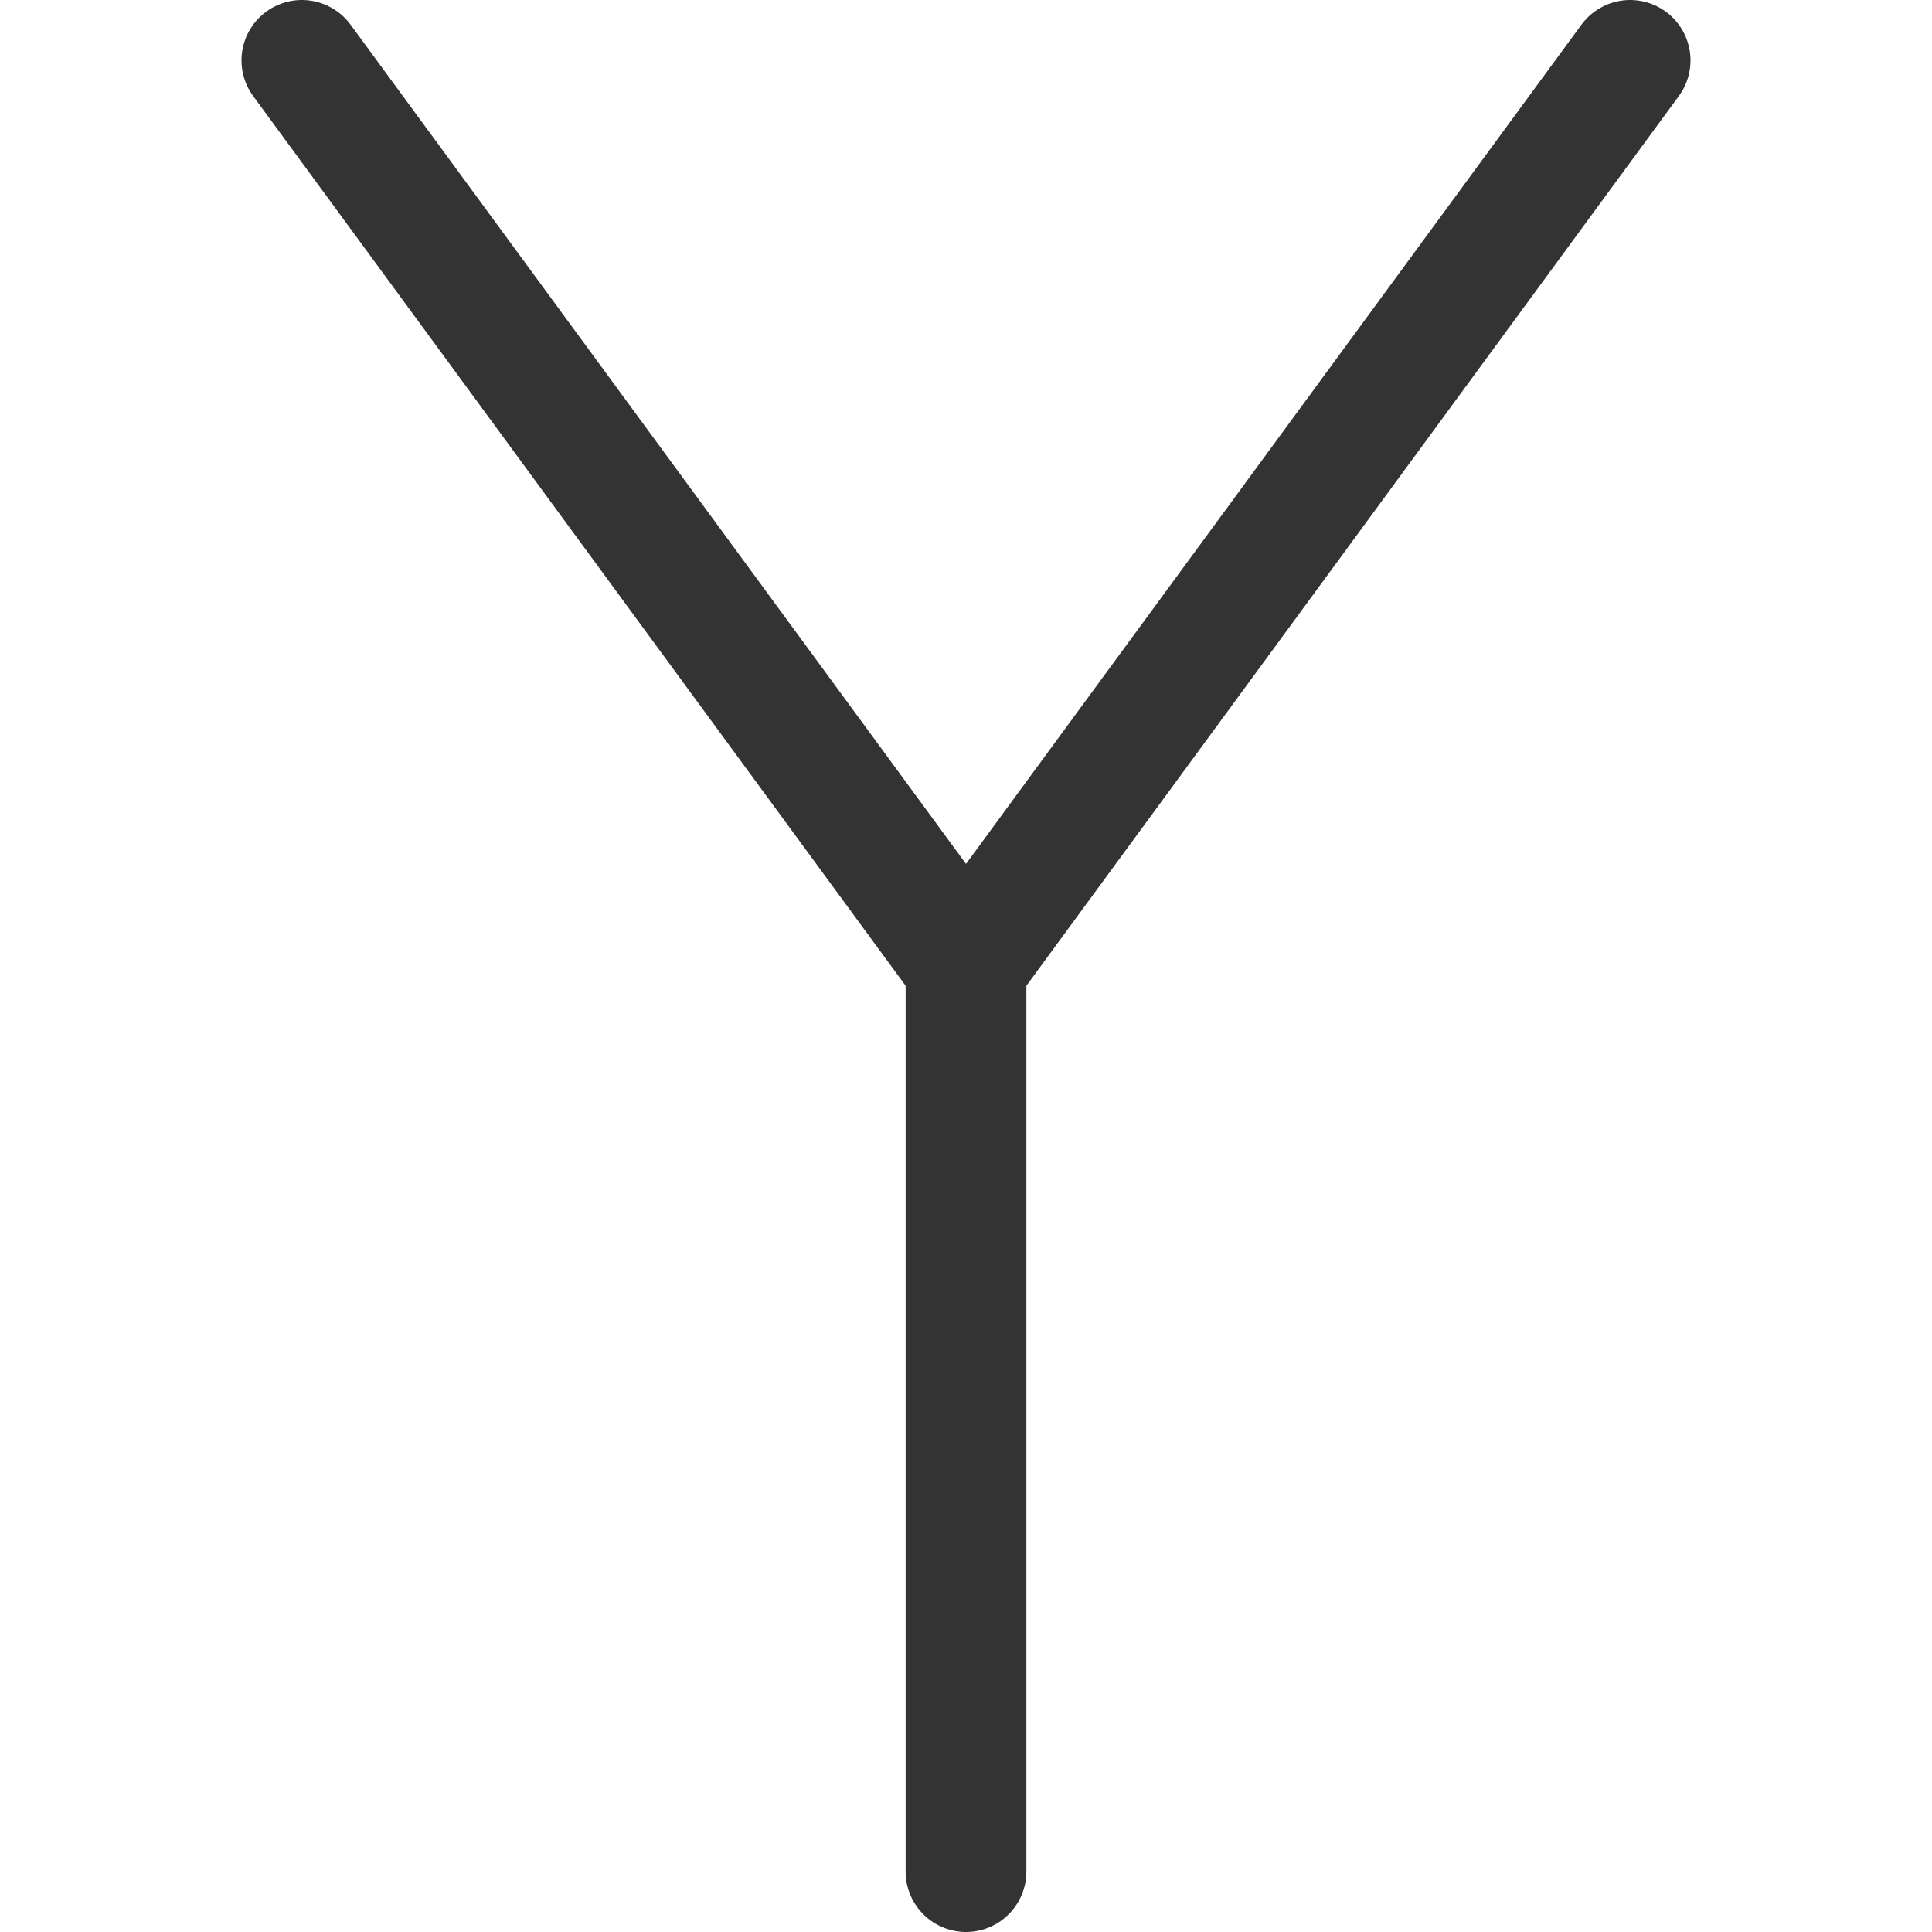 <svg xmlns="http://www.w3.org/2000/svg" viewBox="0 0 32 32"><path d="M16 16L5 1m22 0L16 16m0 0v15" stroke="#333" stroke-width="2" stroke-linecap="round" stroke-linejoin="round" stroke-miterlimit="10" fill="none"/></svg>